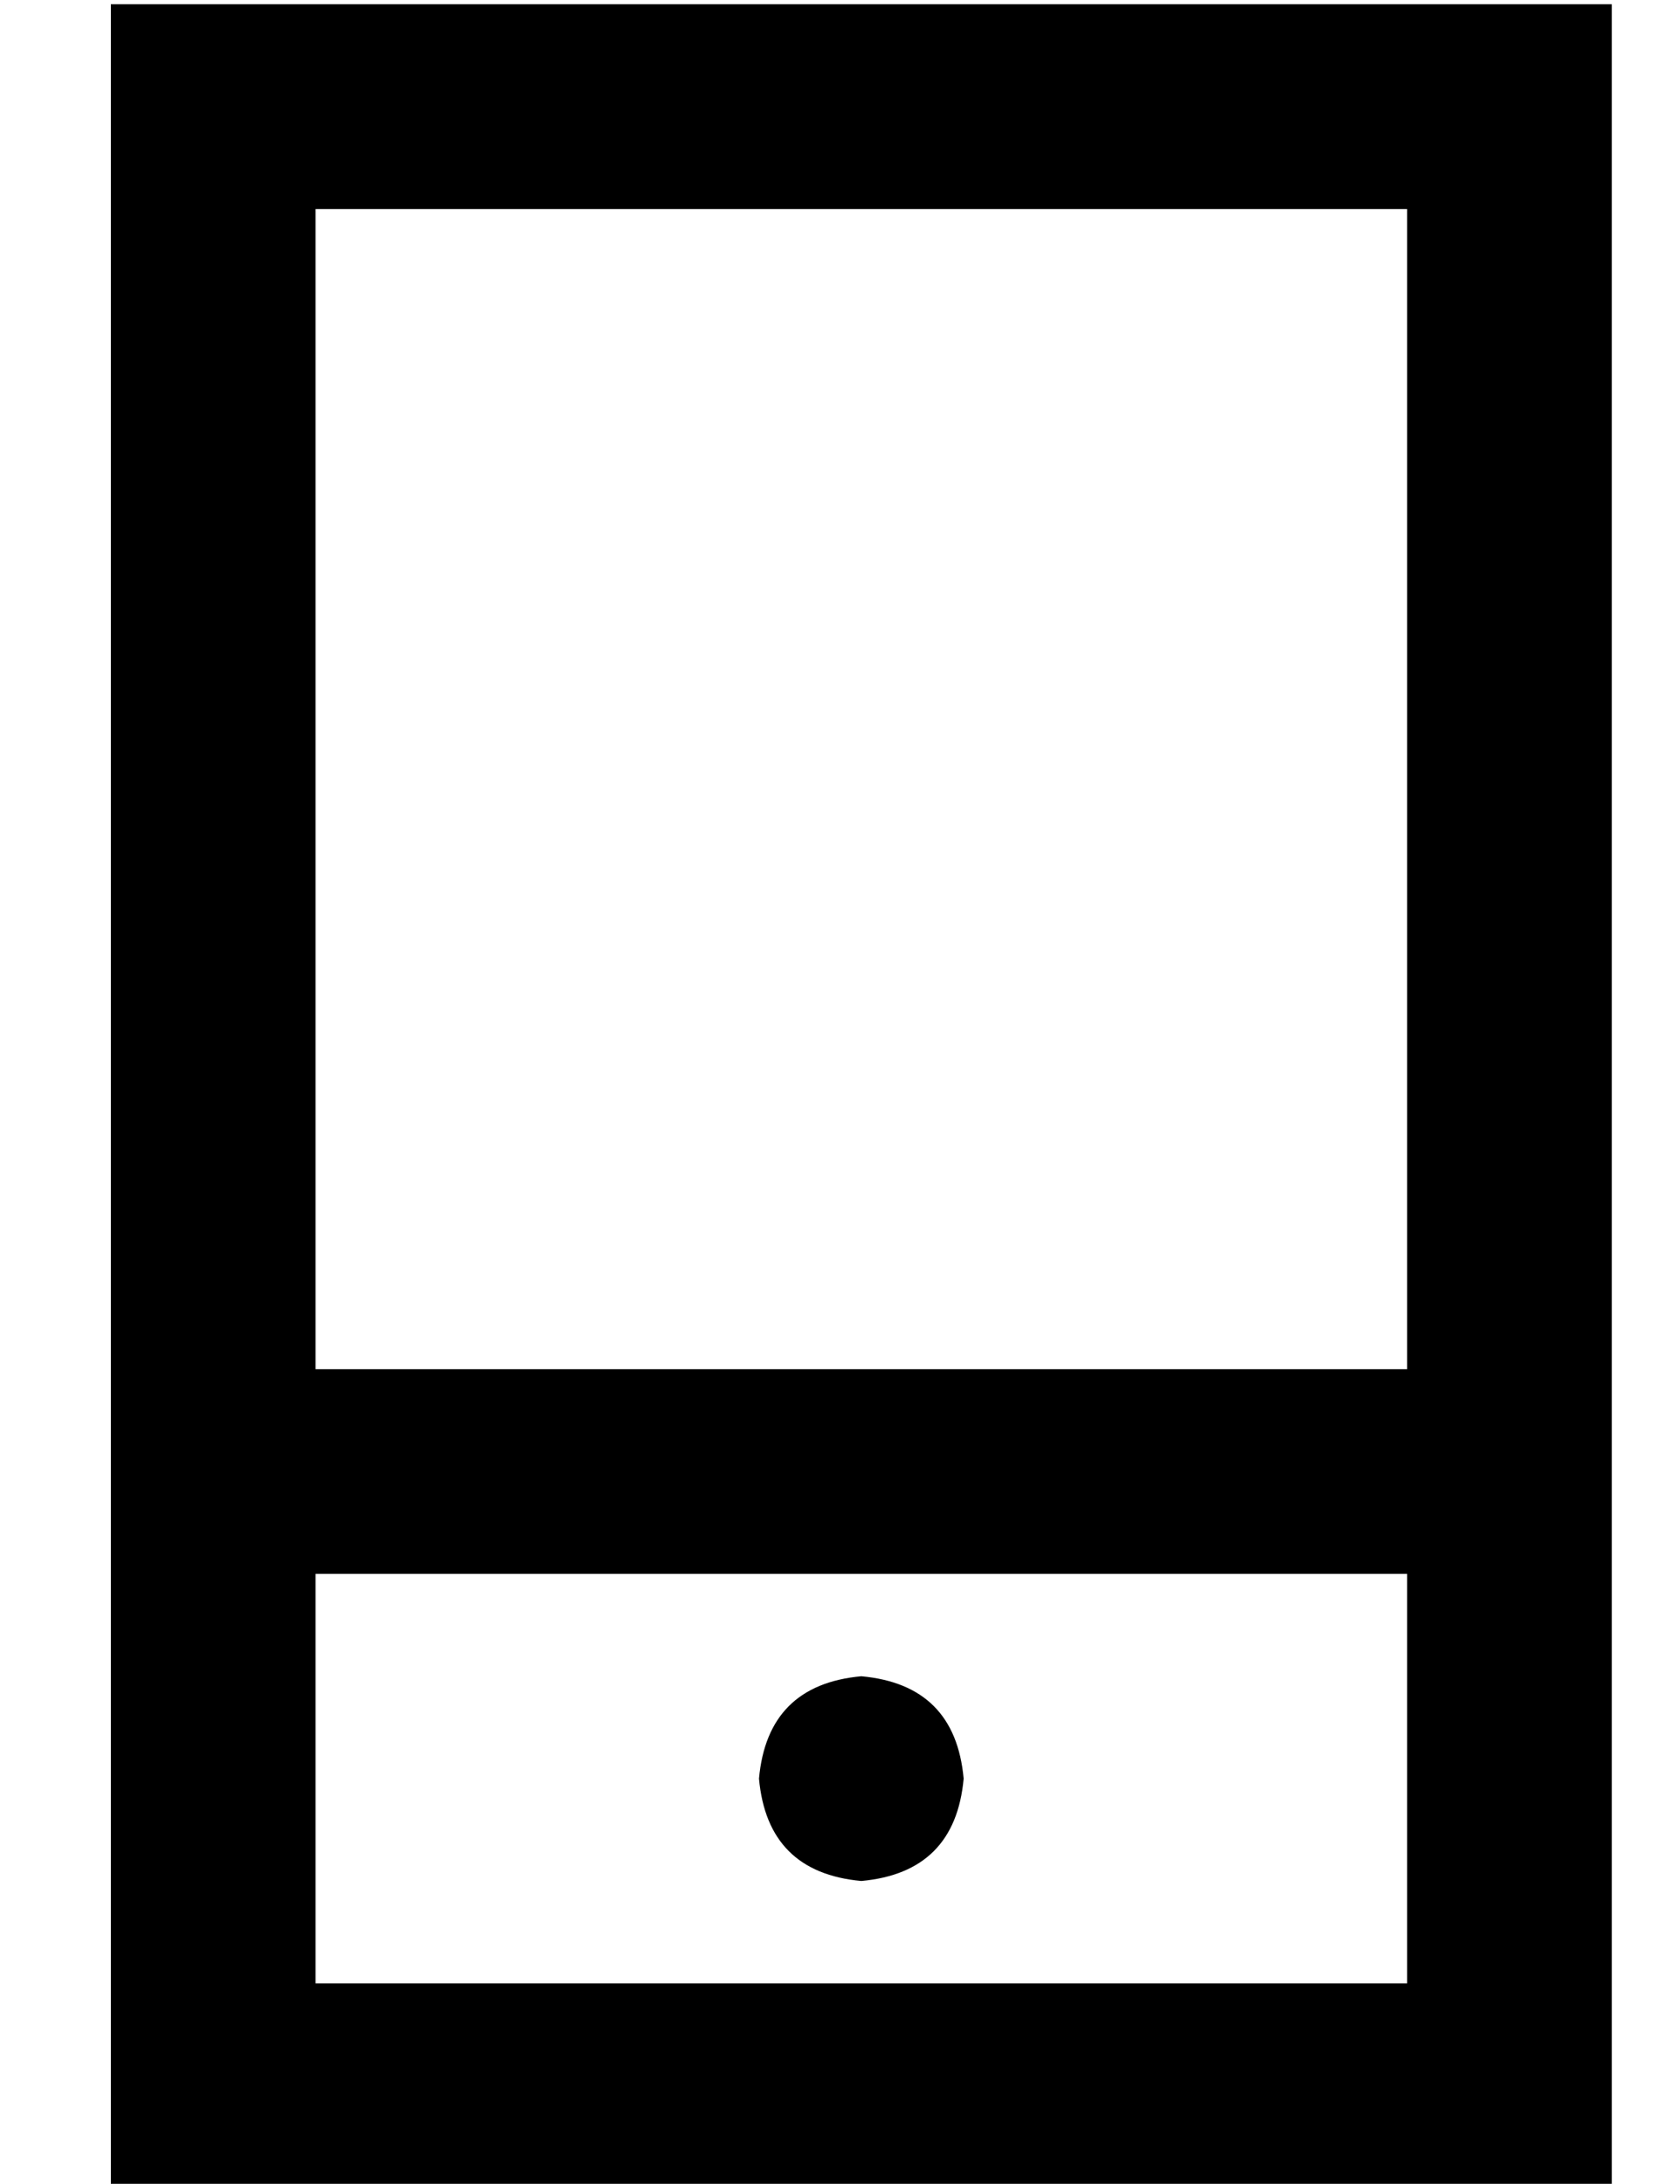 <?xml version="1.0" standalone="no"?>
<!DOCTYPE svg PUBLIC "-//W3C//DTD SVG 1.1//EN" "http://www.w3.org/Graphics/SVG/1.1/DTD/svg11.dtd" >
<svg xmlns="http://www.w3.org/2000/svg" xmlns:xlink="http://www.w3.org/1999/xlink" version="1.1" viewBox="-10 -40 394 512">
   <path fill="currentColor"
d="M64 425h256h-256h256v-96v0h-256v0v96v0zM64 281h256h-256h256v-272v0h-256v0v272v0zM16 -39h48h-48h352v48v0v416v0v48v0h-48h-304v-48v0v-416v0v-48v0zM192 353q22 2 24 24q-2 22 -24 24q-22 -2 -24 -24q2 -22 24 -24v0z" />
</svg>
